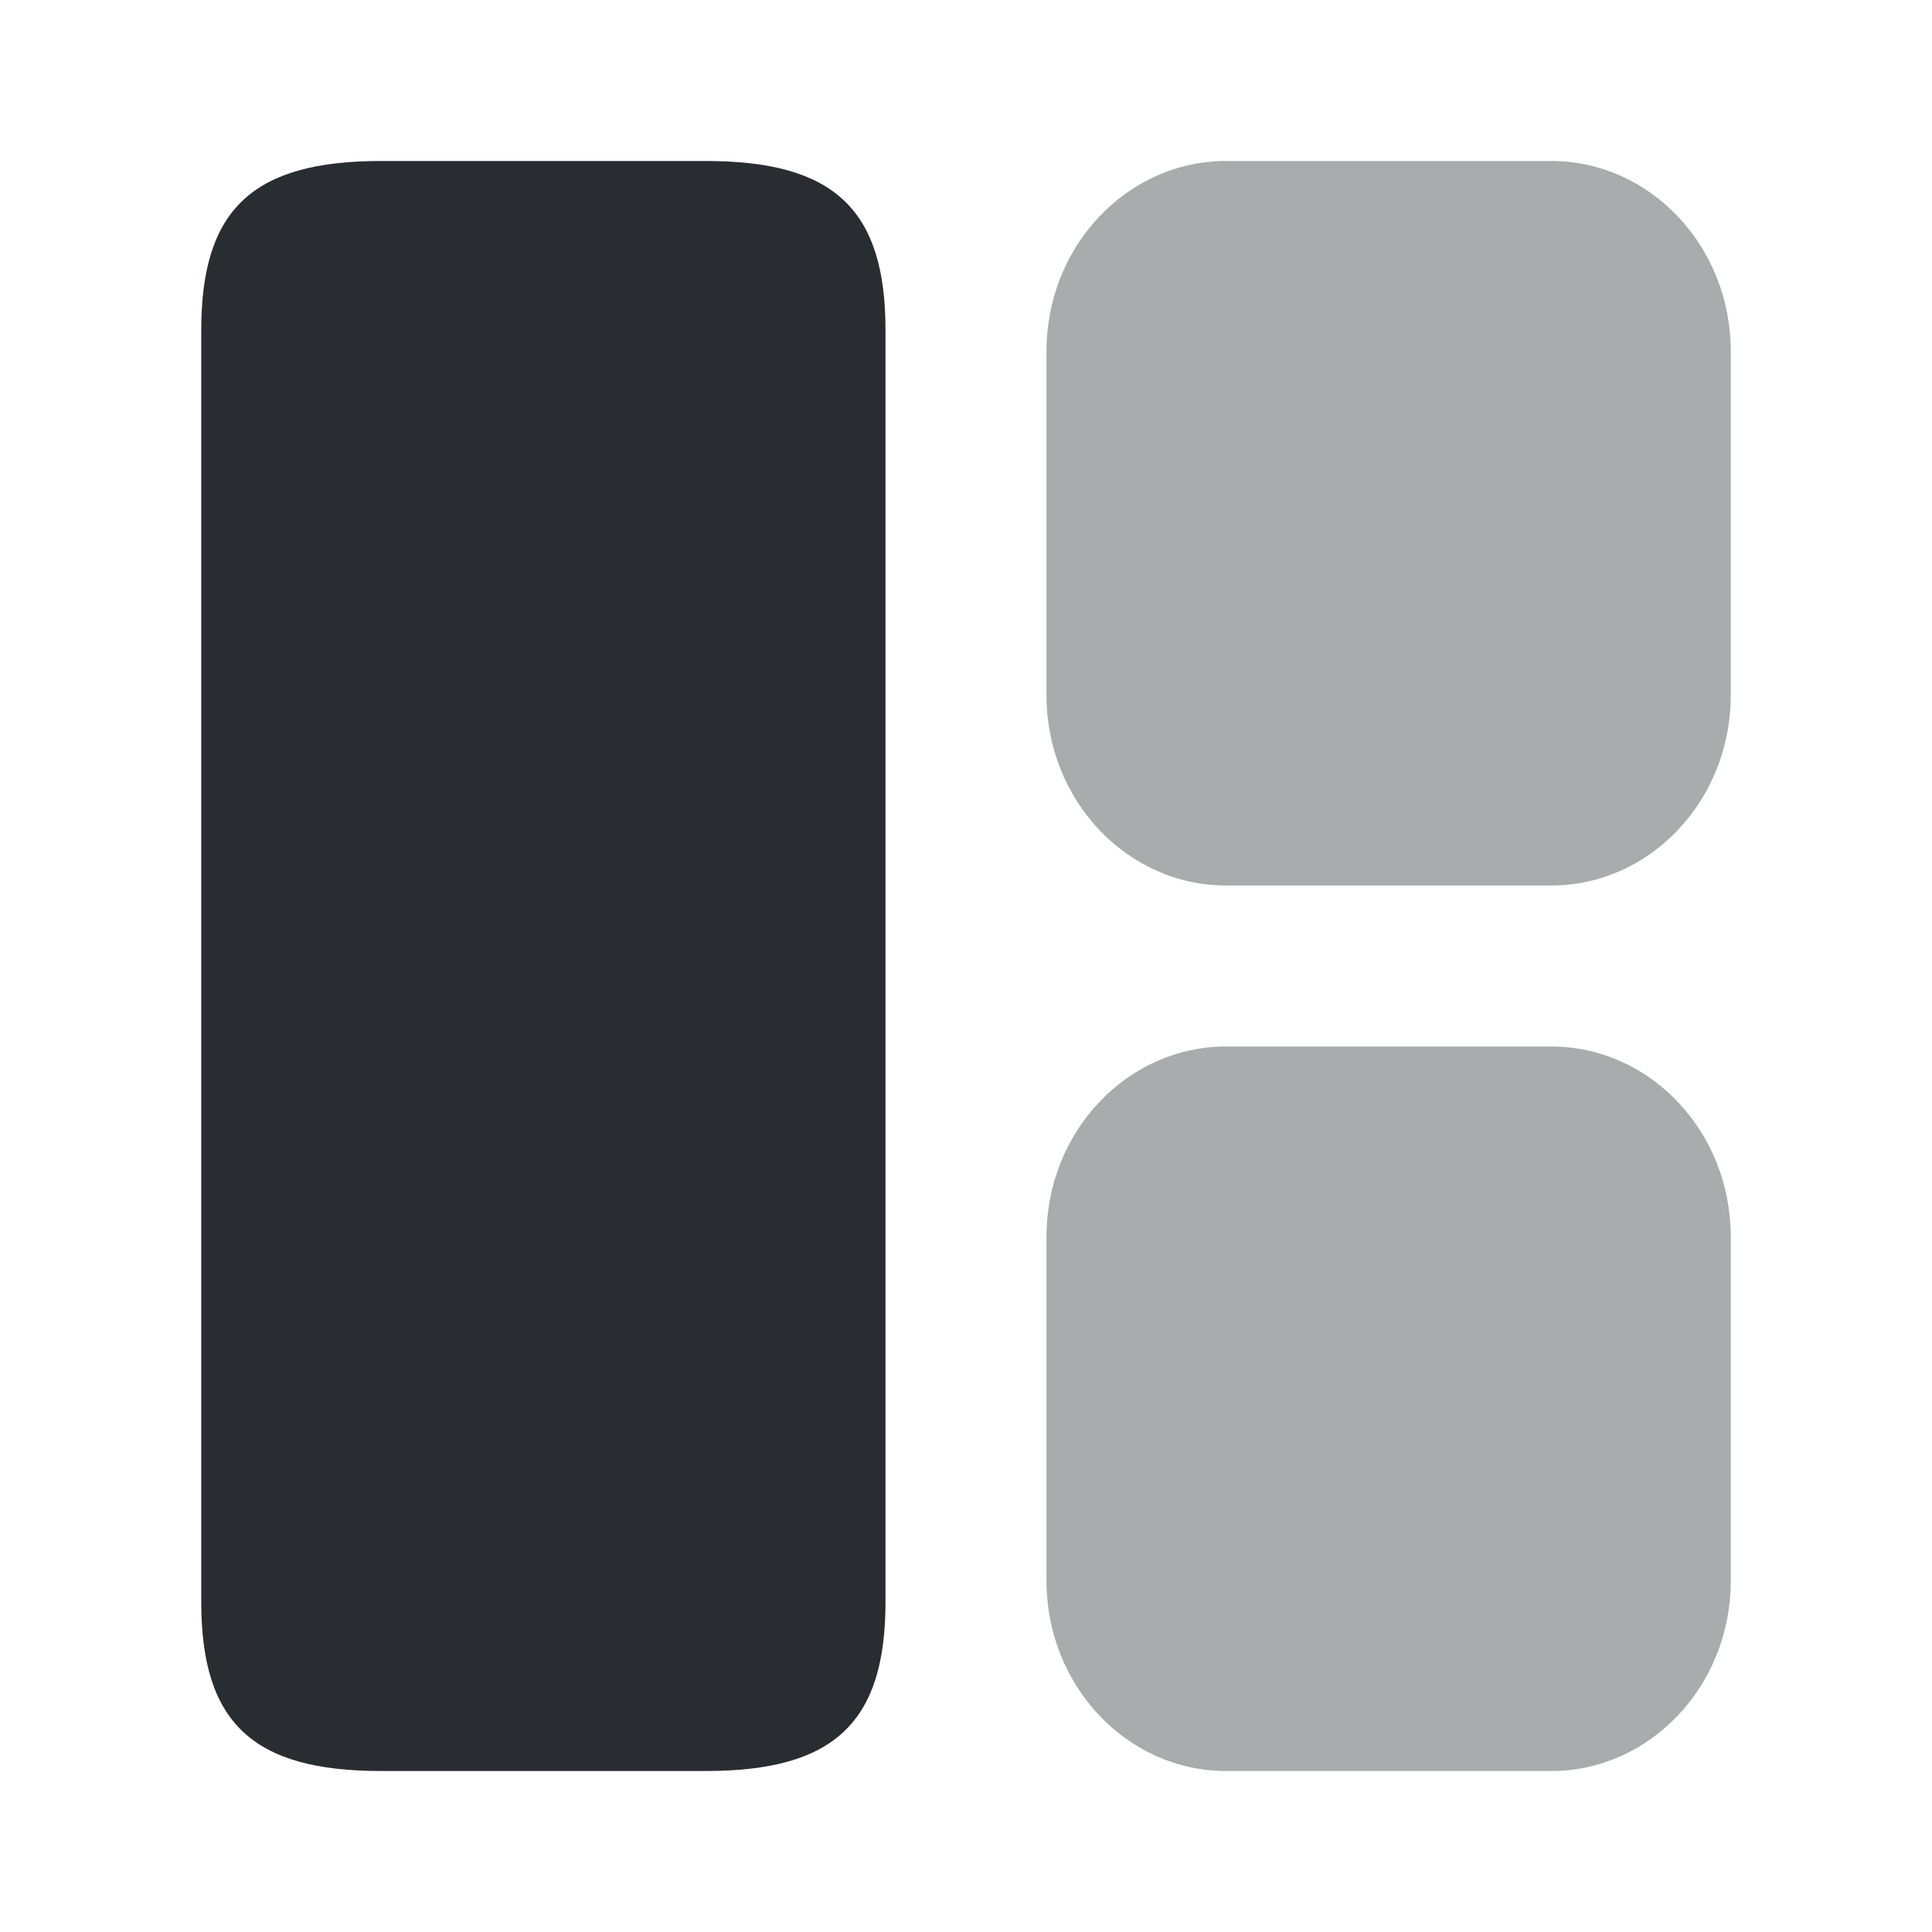<svg xmlns="http://www.w3.org/2000/svg" width="24" height="24" viewBox="0 0 24 24">
  <defs/>
  <path fill="#292D32" d="M11,19.9 L11,4.1 C11,2.6 10.36,2 8.77,2 L4.73,2 C3.14,2 2.5,2.6 2.5,4.1 L2.5,19.9 C2.5,21.4 3.14,22 4.73,22 L8.77,22 C10.36,22 11,21.4 11,19.9 Z"/>
  <path fill="#292D32" opacity="0.4" d="M21.5,19.64 L21.5,15.36 C21.5,14.06 20.5,13 19.27,13 L15.23,13 C14,13 13,14.06 13,15.36 L13,19.64 C13,20.94 14,22 15.23,22 L19.27,22 C20.5,22 21.5,20.94 21.5,19.64 Z"/>
  <path fill="#292D32" opacity="0.4" d="M21.5,8.64 L21.5,4.36 C21.5,3.06 20.5,2 19.27,2 L15.23,2 C14,2 13,3.06 13,4.36 L13,8.64 C13,9.94 14,11 15.23,11 L19.27,11 C20.5,11 21.5,9.94 21.5,8.64 Z"/>
</svg>

